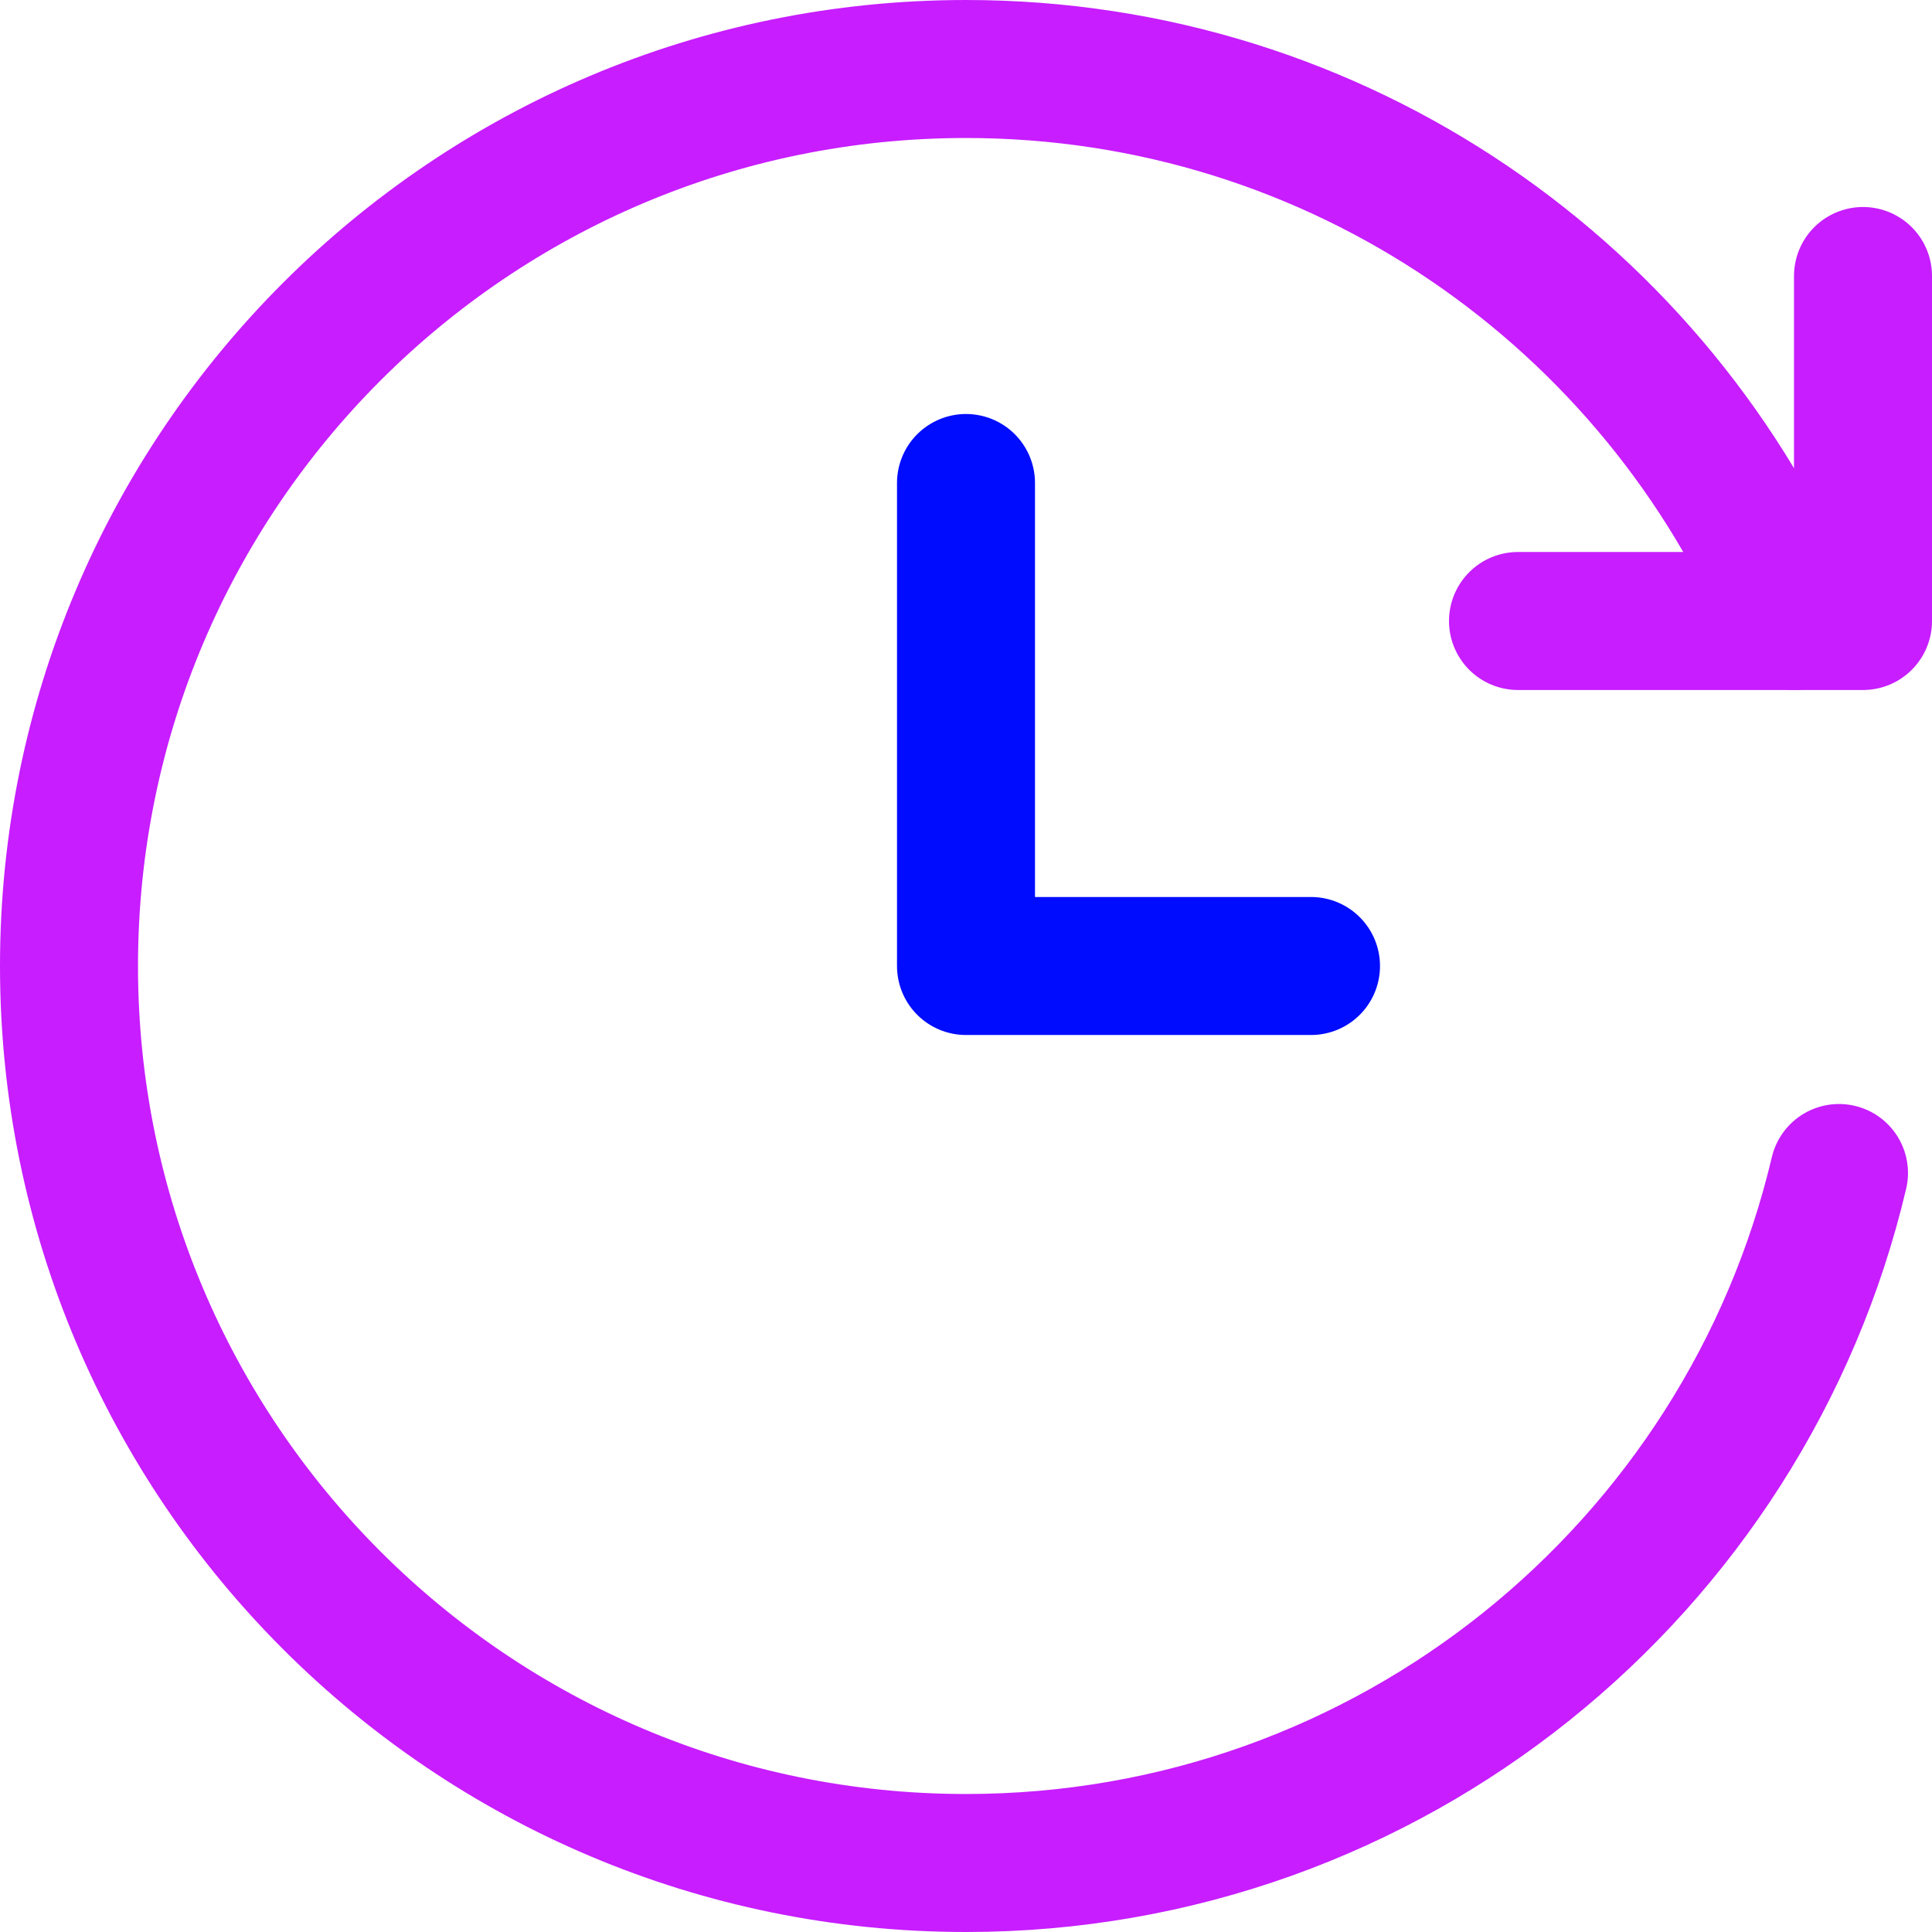 <svg xmlns="http://www.w3.org/2000/svg" fill="none" viewBox="0 0 14 14" id="Fastforward-Clock--Streamline-Core-Neon">
  <desc>
    Fastforward Clock Streamline Icon: https://streamlinehq.com
  </desc>
  <g id="fastforward-clock--time-clock-reset-stopwatch-circle-measure-loading">
    <path id="Vector" stroke="#000cfe" stroke-linecap="round" stroke-linejoin="round" d="M7 3.5V7h2.5" stroke-width="1"></path>
    <path id="Ellipse 1916" stroke="#c71dff" stroke-linecap="round" stroke-linejoin="round" d="M13.002 4.5C12.022 2.151 9.704 0.5 7 0.5 3.41 0.5 0.5 3.41 0.5 7c0 3.59 2.91 6.5 6.5 6.5 3.074 0 5.649 -2.133 6.326 -5" stroke-width="1"></path>
    <path id="Vector_2" stroke="#c71dff" stroke-linecap="round" stroke-linejoin="round" d="M13.5 2v2.5H11" stroke-width="1"></path>
  </g>
</svg>